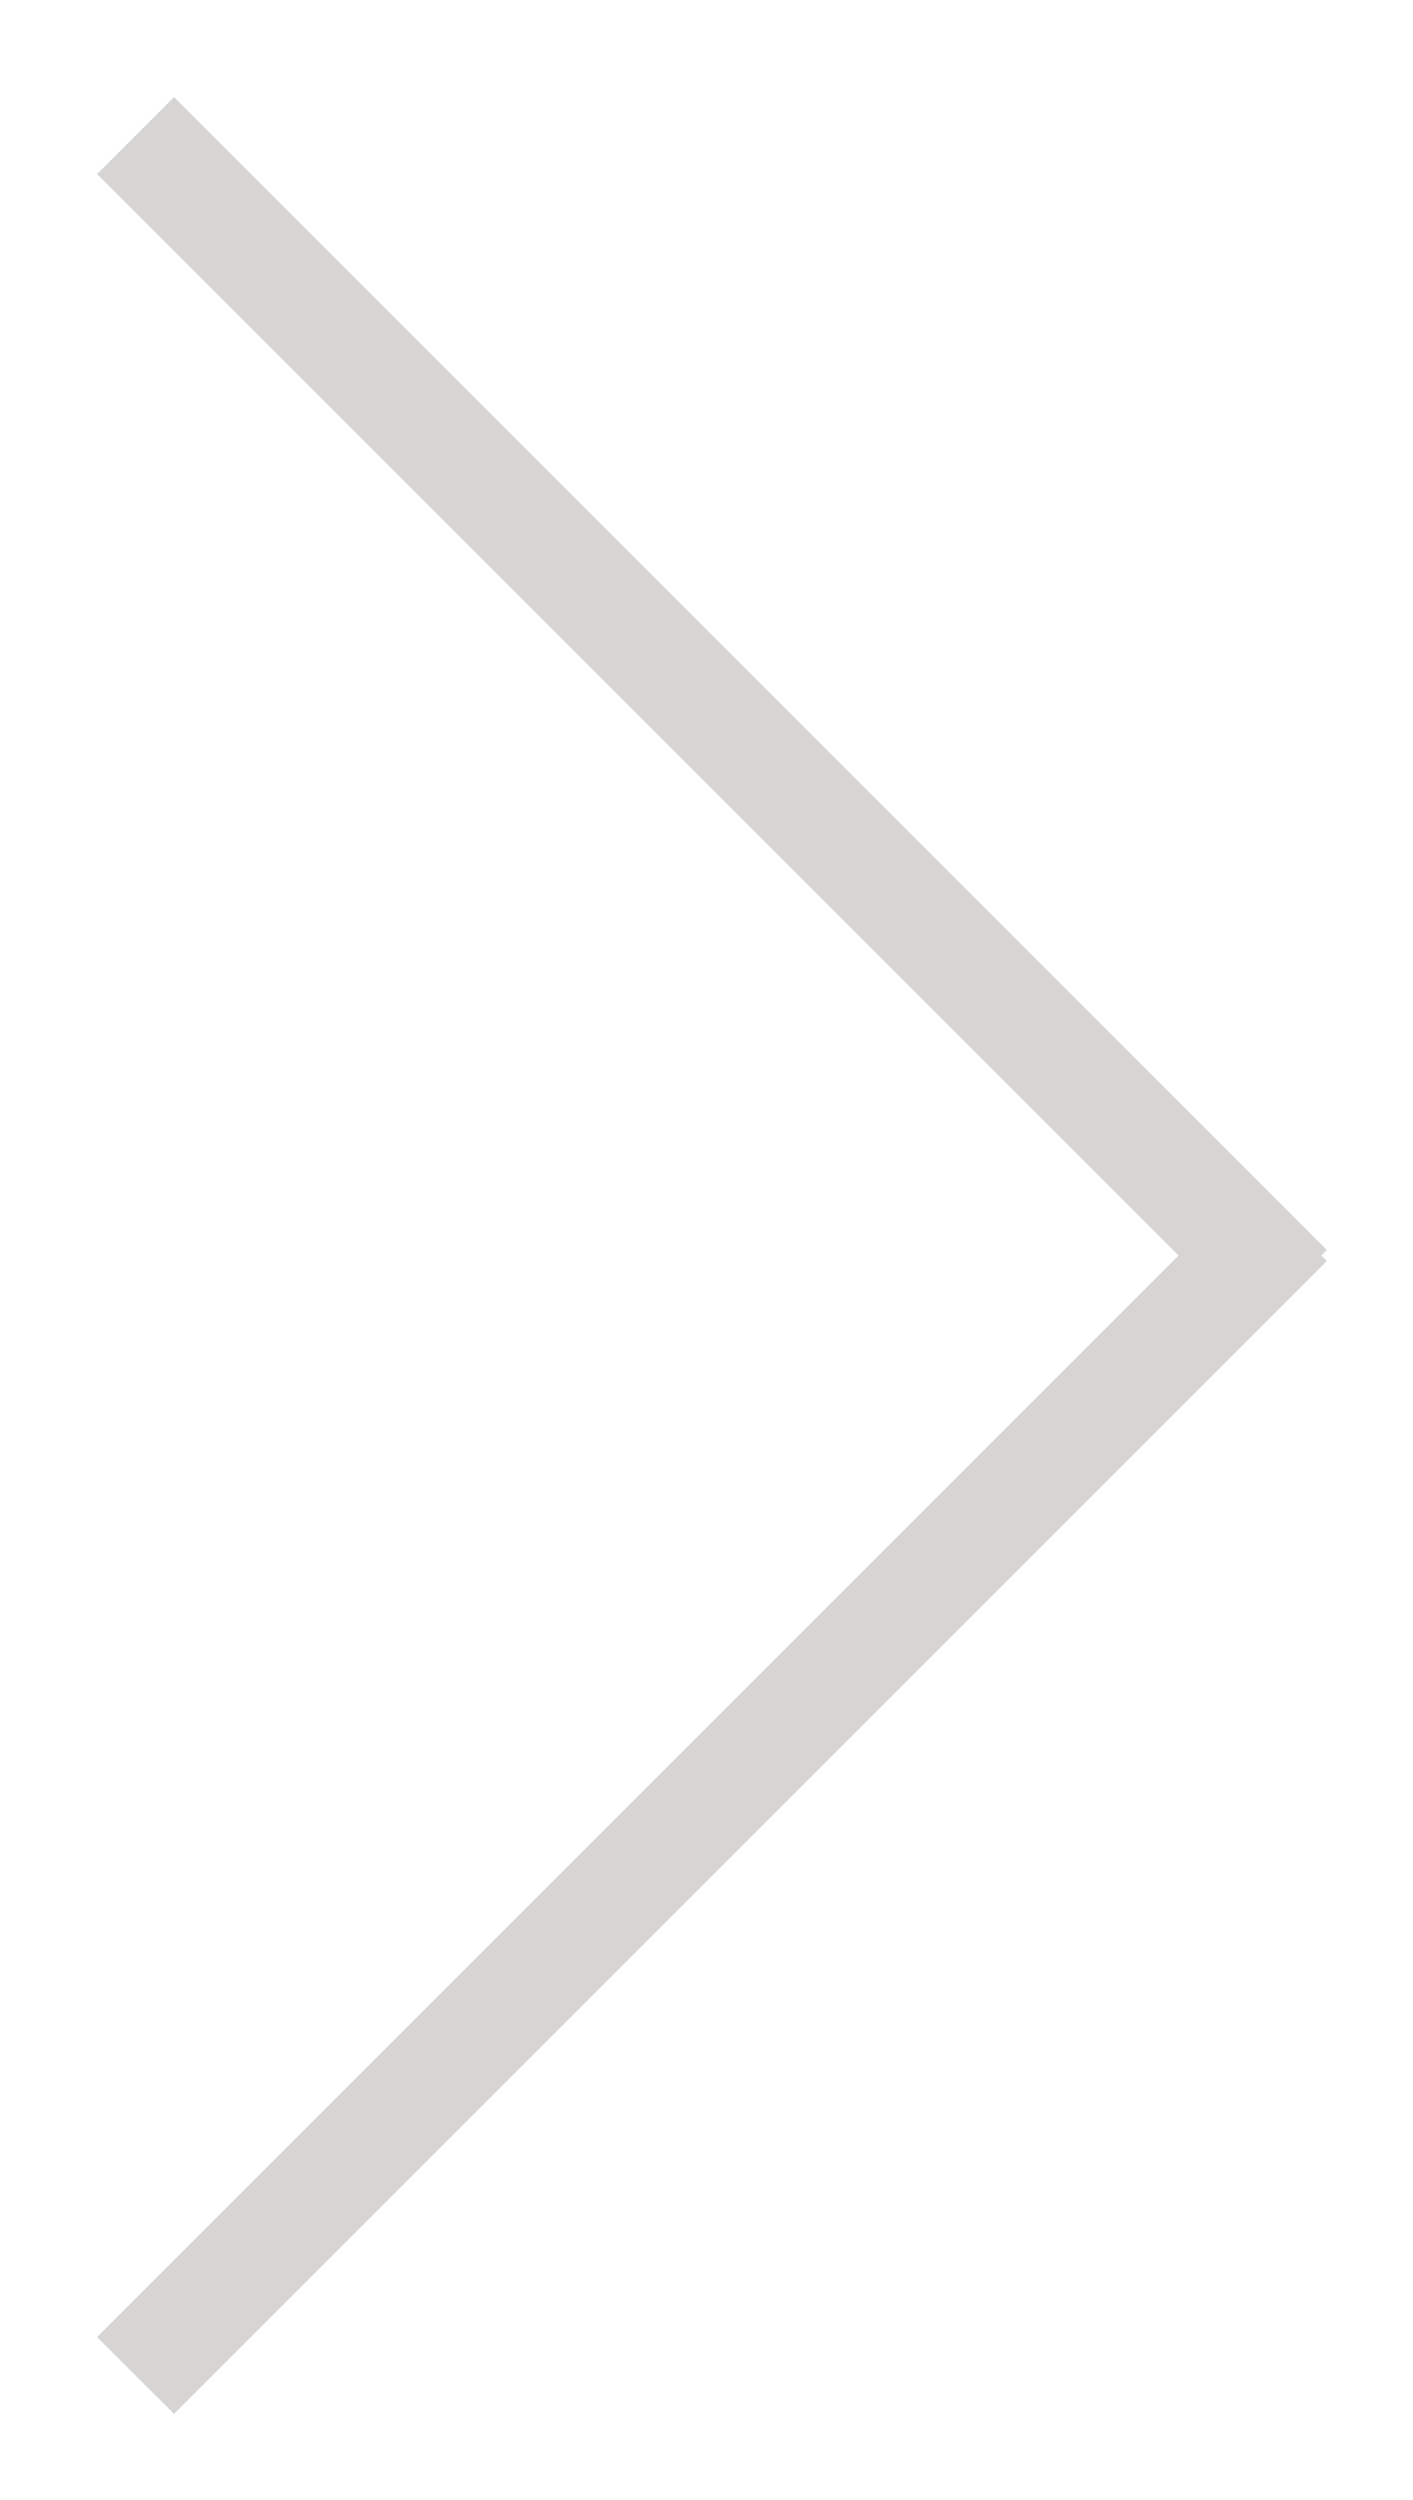 <svg width="13" height="23" viewBox="0 0 13 23" xmlns="http://www.w3.org/2000/svg">
  <path d="M10.843 11.55L.893 21.5l.708.707 10.606-10.606-.05-.05.05-.051L1.601.893l-.708.708 9.95 9.95z" fill-rule="nonzero" fill="#D6D5D3"/>
</svg>

